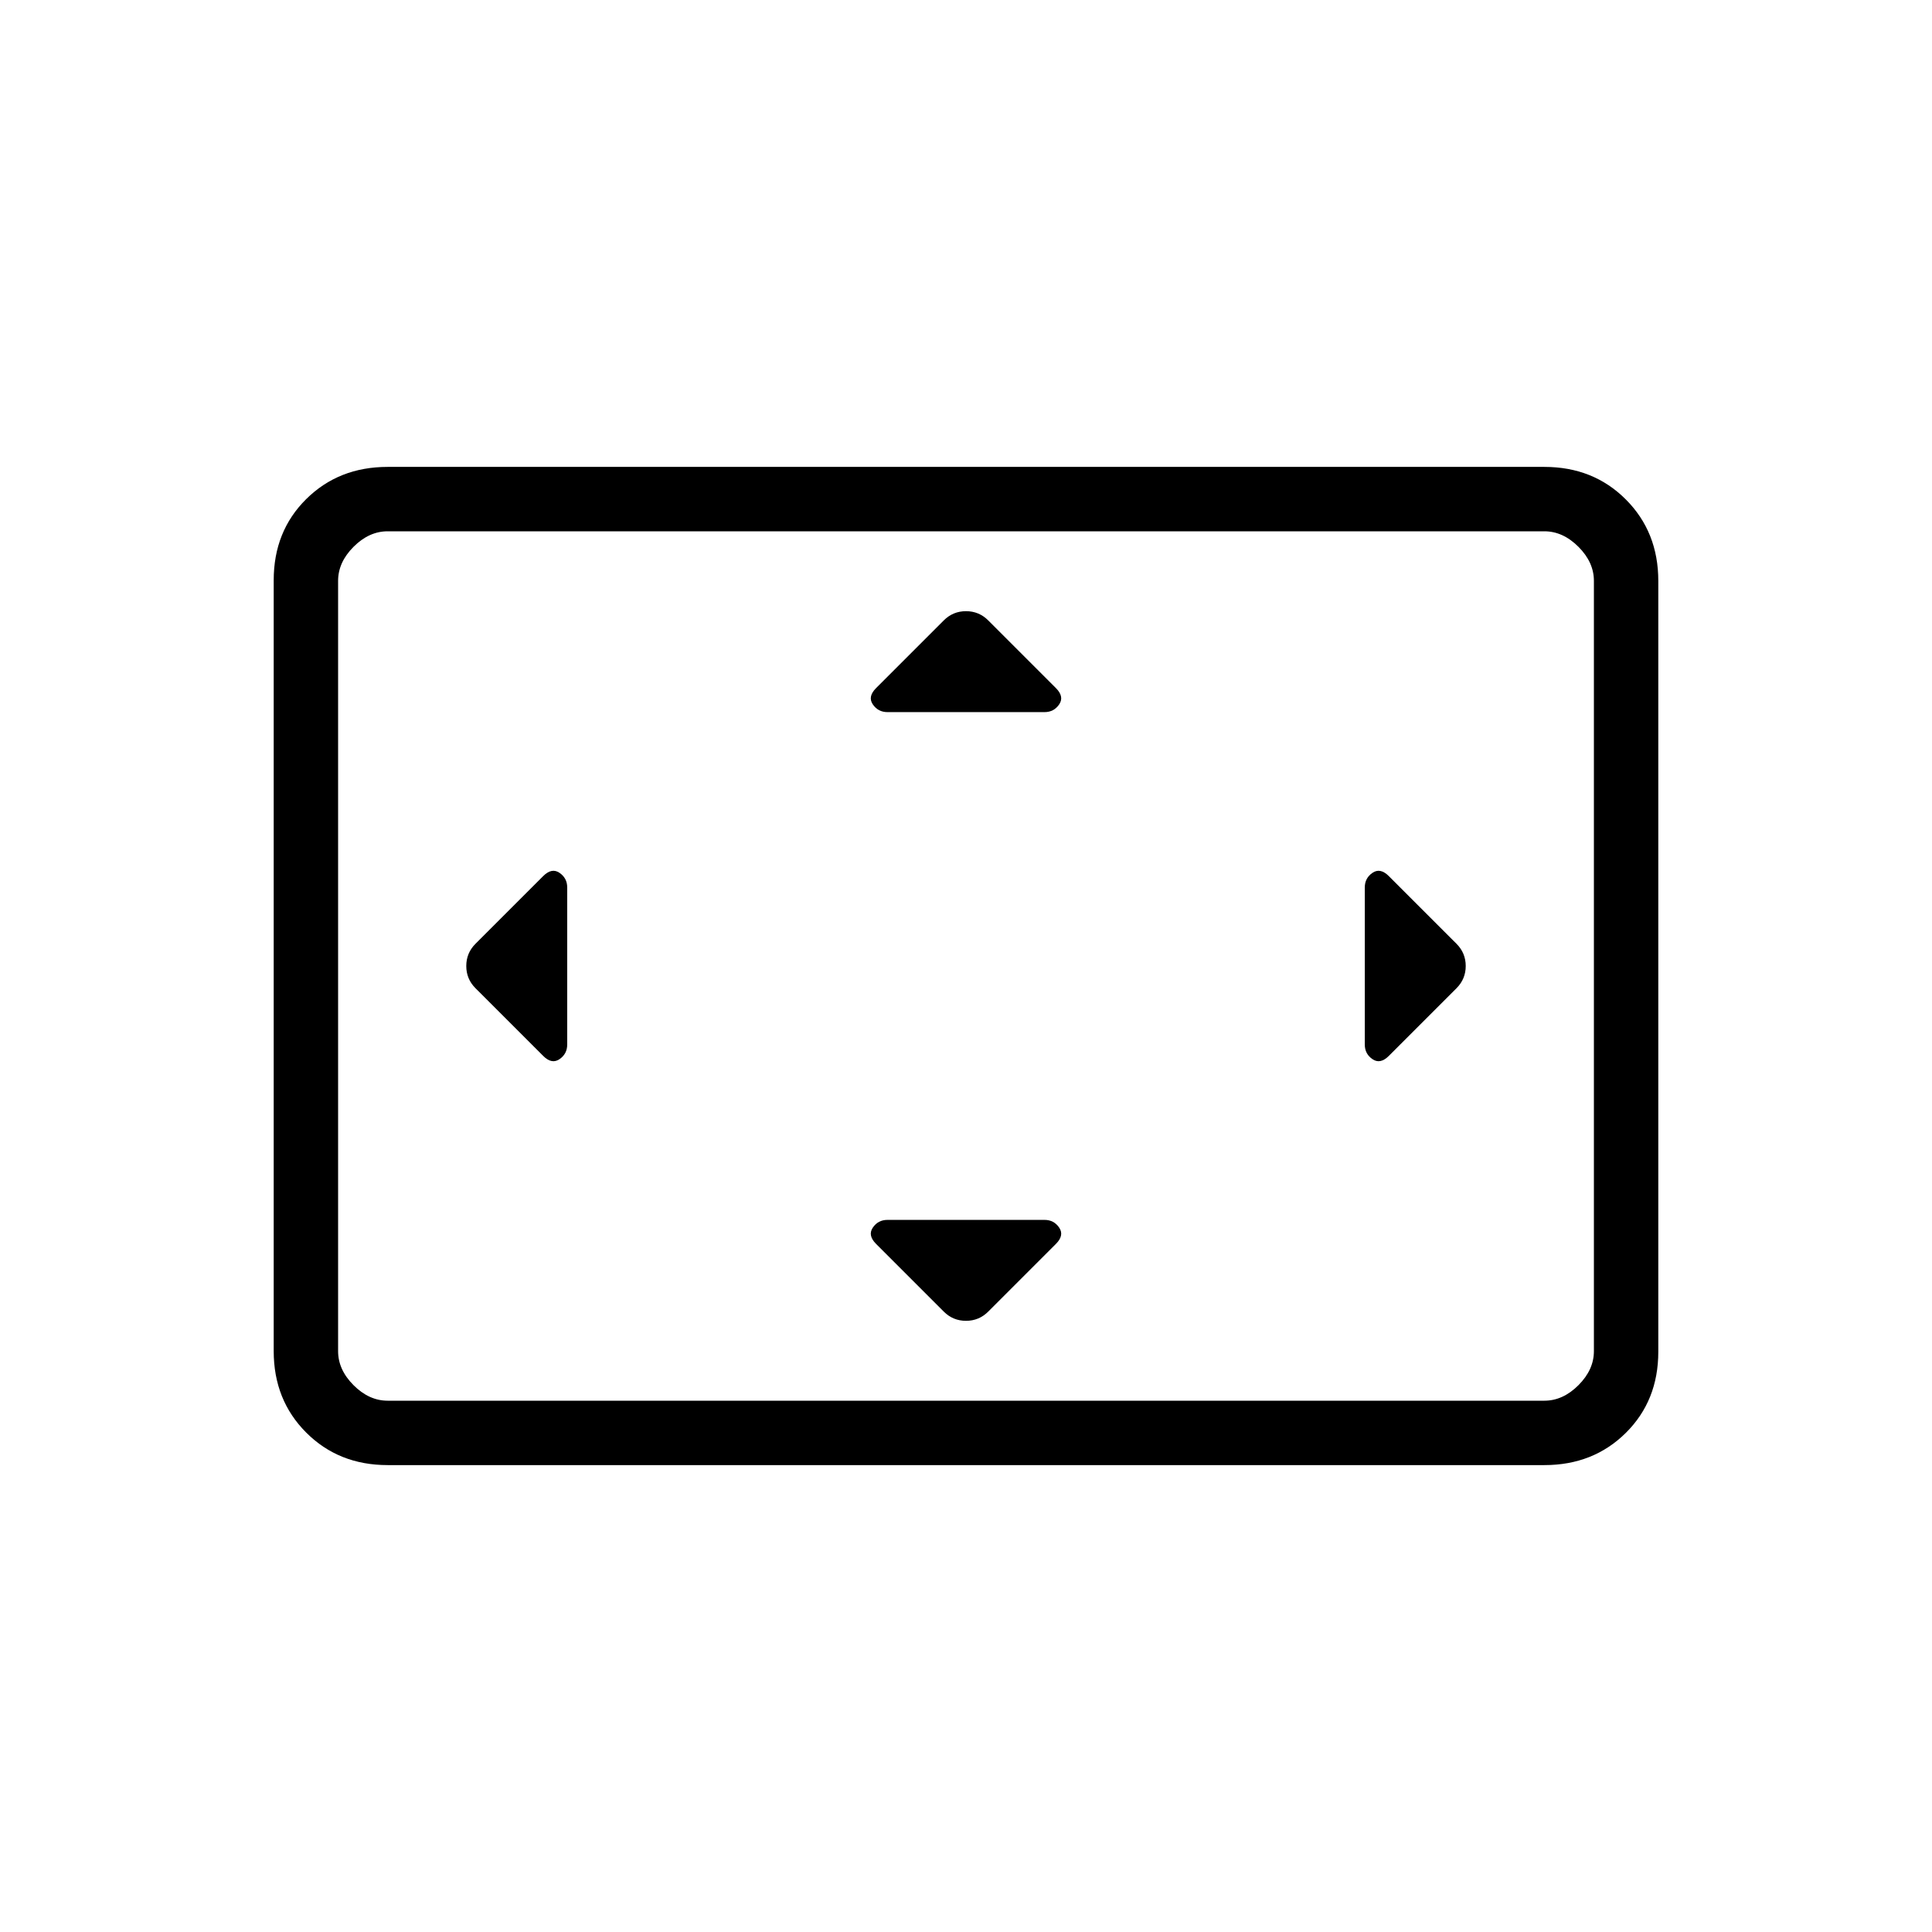 <svg xmlns="http://www.w3.org/2000/svg" height="20" viewBox="0 -960 960 960" width="20"><path d="M281.846-519.009q0-4.683-3.846-7.299-3.846-2.615-8.077 1.616l-33.655 33.654q-4.576 4.576-4.576 11.038 0 6.462 4.576 11.038l33.655 33.654q4.231 4.231 8.077 1.616 3.846-2.616 3.846-7.299v-78.018Zm237.163 165.163h-78.018q-4.683 0-7.299 3.846-2.615 3.846 1.616 8.077l33.654 33.655q4.576 4.576 11.038 4.576 6.462 0 11.038-4.576l33.654-33.655q4.231-4.231 1.616-8.077-2.616-3.846-7.299-3.846Zm0-252.308q4.683 0 7.299-3.846 2.615-3.846-1.616-8.077l-33.654-33.655q-4.576-4.576-11.038-4.576-6.462 0-11.038 4.576l-33.654 33.655q-4.231 4.231-1.616 8.077 2.616 3.846 7.299 3.846h78.018Zm159.145 87.145v78.018q0 4.683 3.846 7.299 3.846 2.615 8.077-1.616l33.655-33.654q4.576-4.576 4.576-11.038 0-6.462-4.576-11.038l-33.655-33.654q-4.231-4.231-8.077-1.616-3.846 2.616-3.846 7.299ZM192.615-232q-24.315 0-40.465-16.162Q136-264.324 136-288.656v-383.012Q136-696 152.15-712t40.465-16h574.77q24.315 0 40.465 16.162Q824-695.676 824-671.344v383.012Q824-264 807.85-248t-40.465 16h-574.77Zm0-32h574.77q9.23 0 16.923-7.692Q792-279.385 792-288.615v-382.77q0-9.23-7.692-16.923Q776.615-696 767.385-696h-574.77q-9.23 0-16.923 7.692Q168-680.615 168-671.385v382.77q0 9.23 7.692 16.923Q183.385-264 192.615-264ZM168-264v-432 432Z"/></svg>